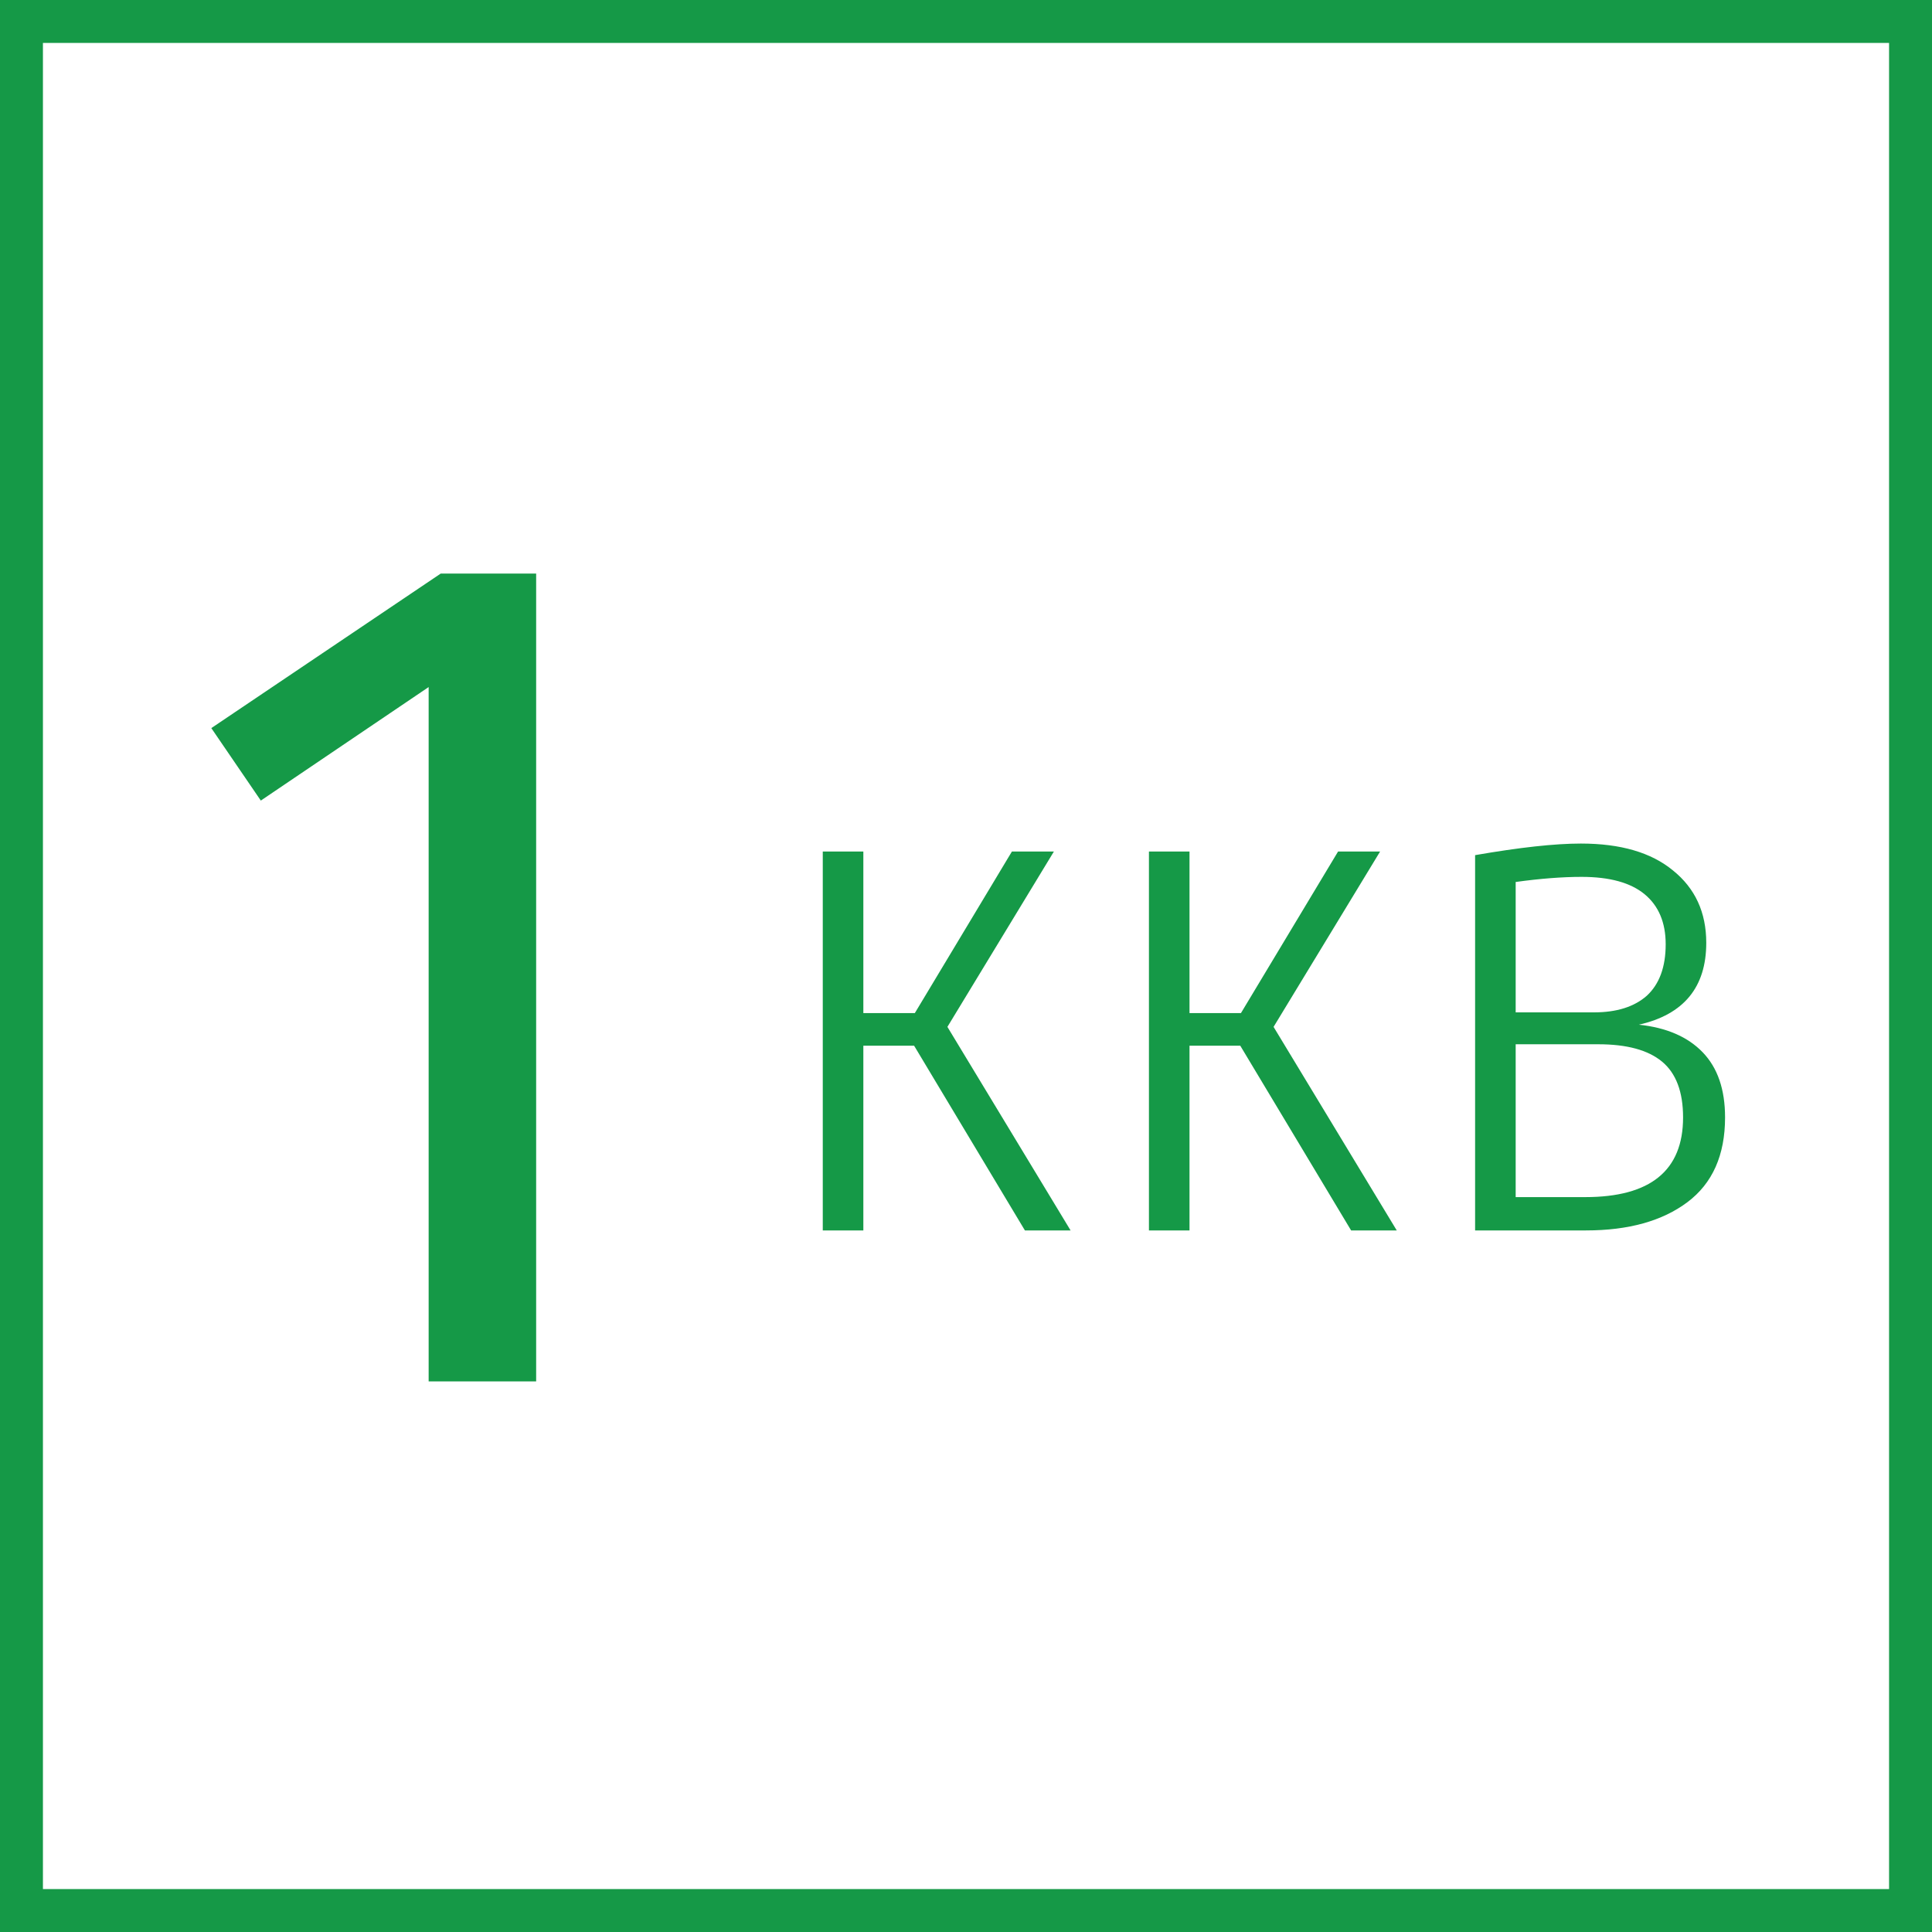 <svg width="45" height="45" viewBox="0 0 45 45" fill="none" xmlns="http://www.w3.org/2000/svg">
<rect x="0" y="0" width="45" height="45" fill="#333333" stroke="none"/>
<rect x="0.5" y="0.5" width="44" height="44" fill="white"/>
<path d="M12.488 13.359V32.175H9.984V16.003L6.075 18.647L4.922 16.959L10.266 13.359H12.488Z" fill="#159947"/>
<path d="M24.547 19.834L22.067 23.918L24.936 28.659H23.872L21.291 24.356H20.109V28.659H19.164V19.834H20.109V23.597H21.308L23.569 19.834H24.547Z" fill="#159947"/>
<path d="M32.145 19.834L29.664 23.918L32.533 28.659H31.47L28.888 24.356H27.706V28.659H26.761V19.834H27.706V23.597H28.904L31.166 19.834H32.145Z" fill="#159947"/>
<path d="M38.172 23.867C38.813 23.934 39.309 24.148 39.657 24.508C40.006 24.868 40.18 25.374 40.18 26.027C40.18 26.904 39.888 27.562 39.303 28.001C38.718 28.44 37.93 28.659 36.94 28.659H34.358V19.918C35.394 19.738 36.215 19.648 36.822 19.648C37.745 19.648 38.459 19.856 38.965 20.273C39.483 20.689 39.742 21.251 39.742 21.96C39.742 22.995 39.218 23.631 38.172 23.867ZM36.839 20.424C36.389 20.424 35.877 20.464 35.303 20.543V23.58H37.126C37.655 23.58 38.065 23.451 38.358 23.192C38.65 22.922 38.797 22.523 38.797 21.994C38.797 21.488 38.633 21.099 38.307 20.829C37.981 20.559 37.492 20.424 36.839 20.424ZM36.923 27.883C38.442 27.883 39.202 27.264 39.202 26.027C39.202 25.431 39.038 24.997 38.712 24.727C38.386 24.457 37.891 24.323 37.227 24.323H35.303V27.883H36.923Z" fill="#159947"/>
<rect x="0.5" y="0.5" width="44" height="44" stroke="#159947"/>
</svg>
